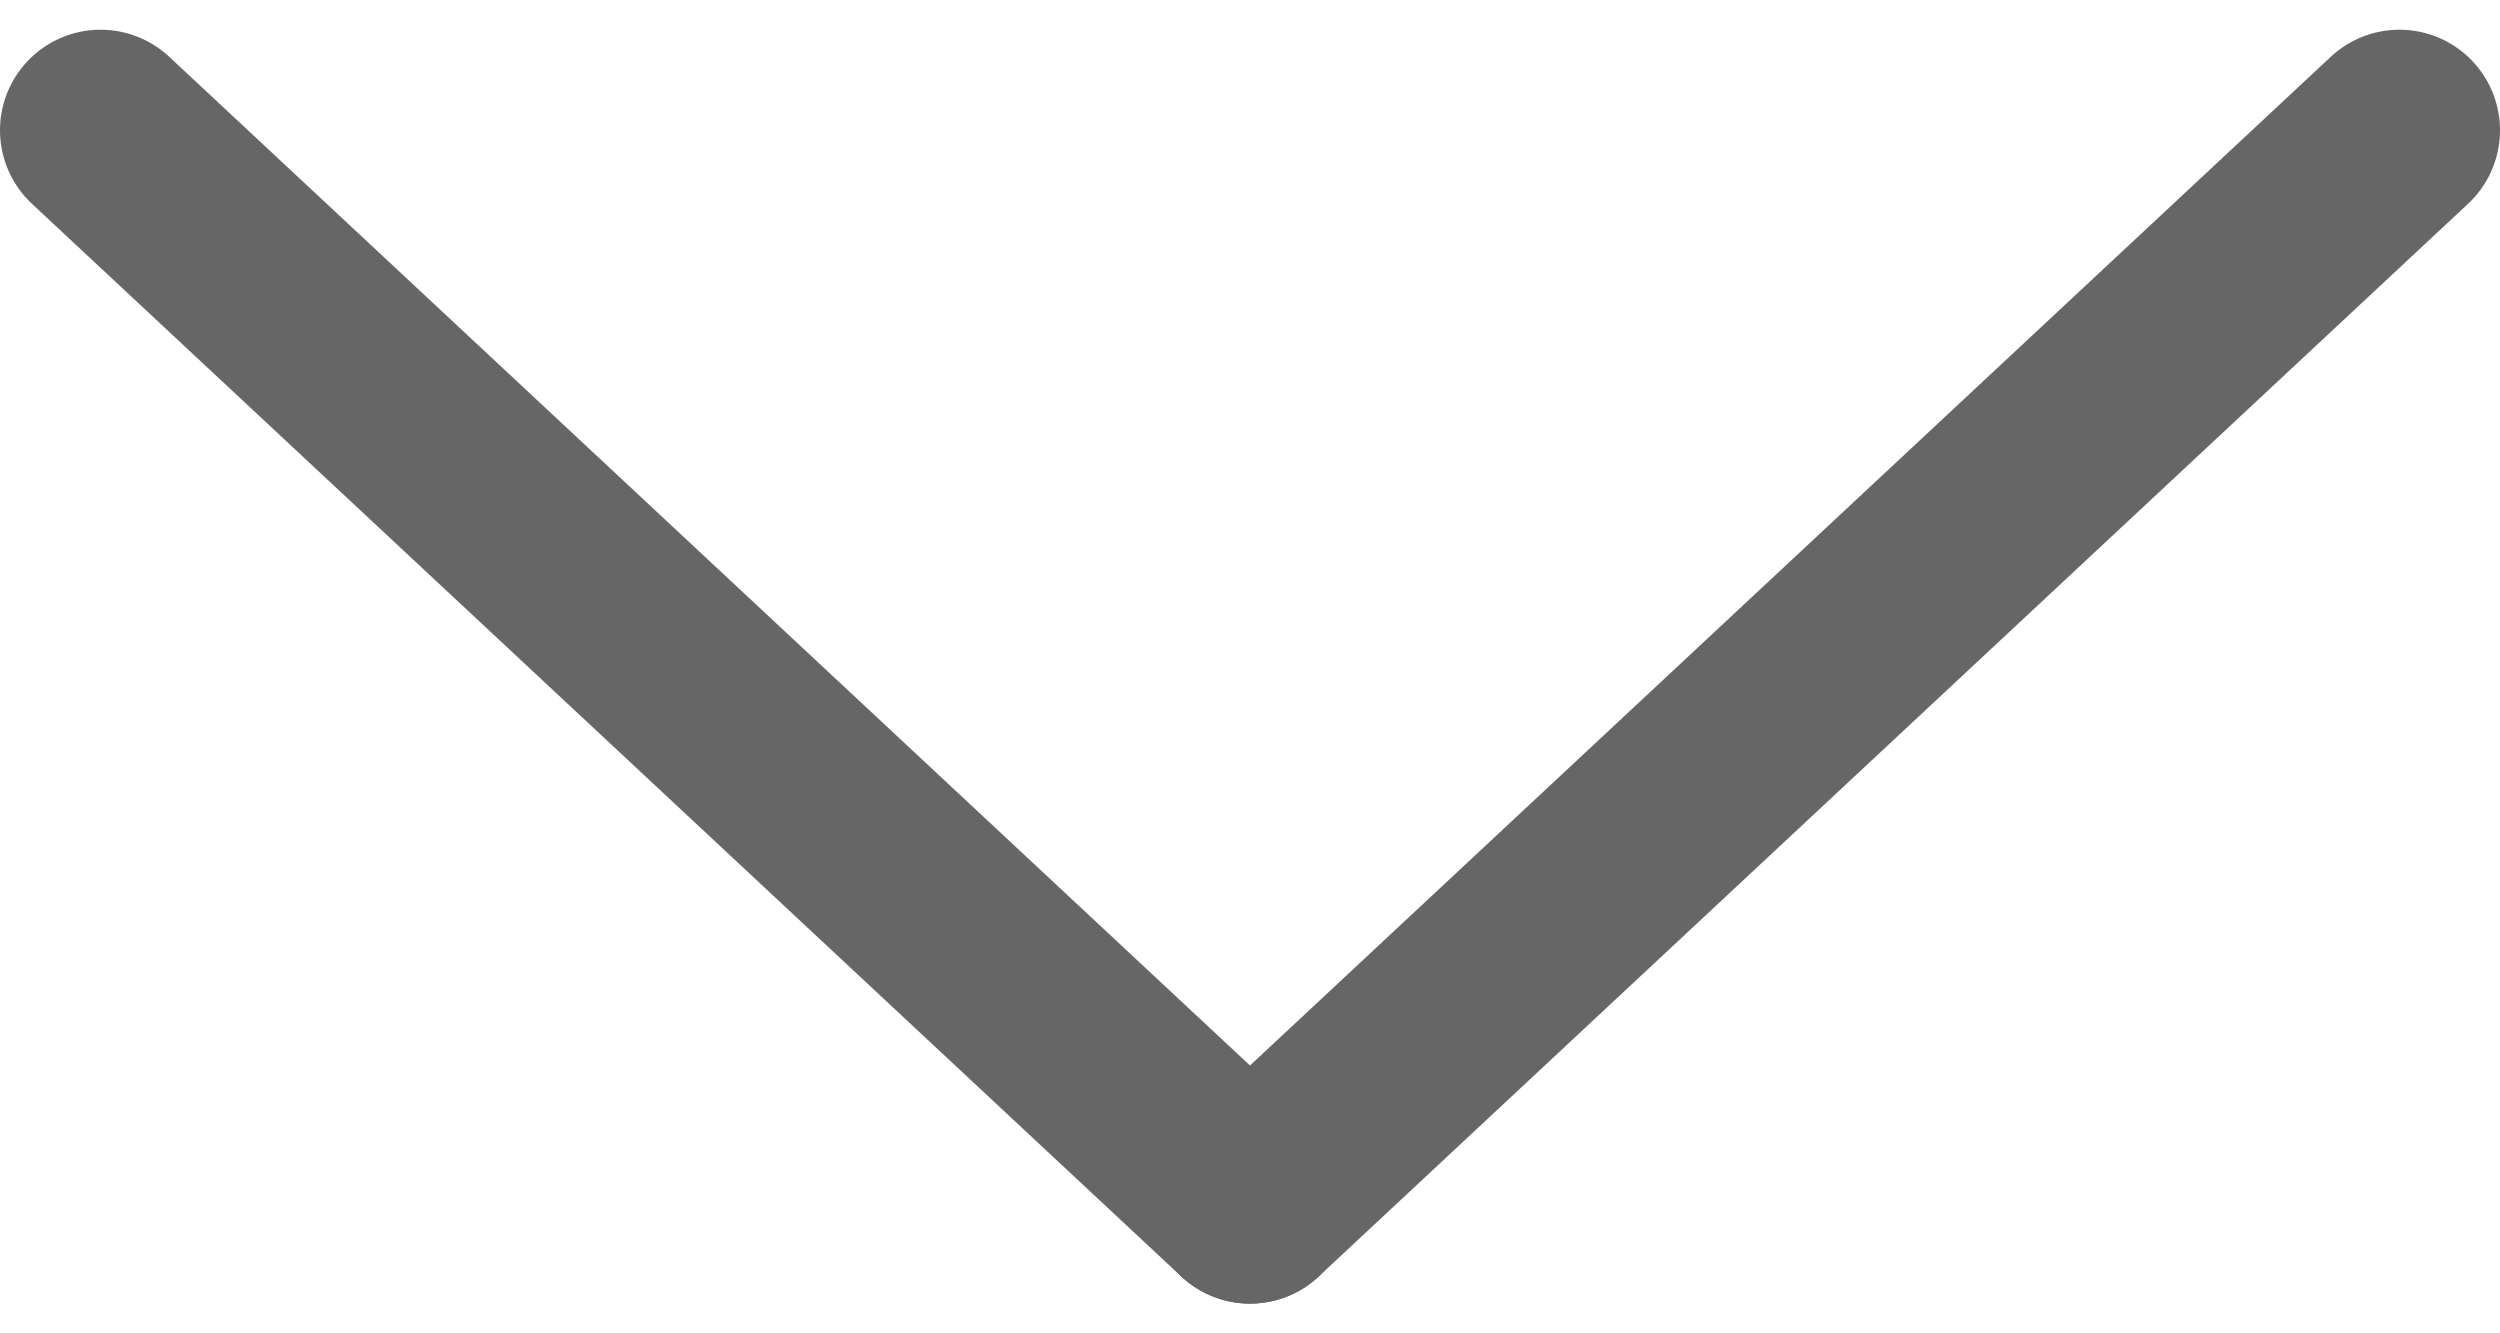 <svg xmlns="http://www.w3.org/2000/svg" viewBox="0 0 111.86 57" width="15" height="8"><defs><style>.cls-1{fill:none;stroke:#666666;stroke-linecap:round;stroke-linejoin:round;stroke-width:9px;}</style></defs><line class="cls-1" x1="4.5" y1="4.5" x2="55.93" y2="52.5"/><line class="cls-1" x1="107.36" y1="4.5" x2="55.93" y2="52.5"/></svg>
